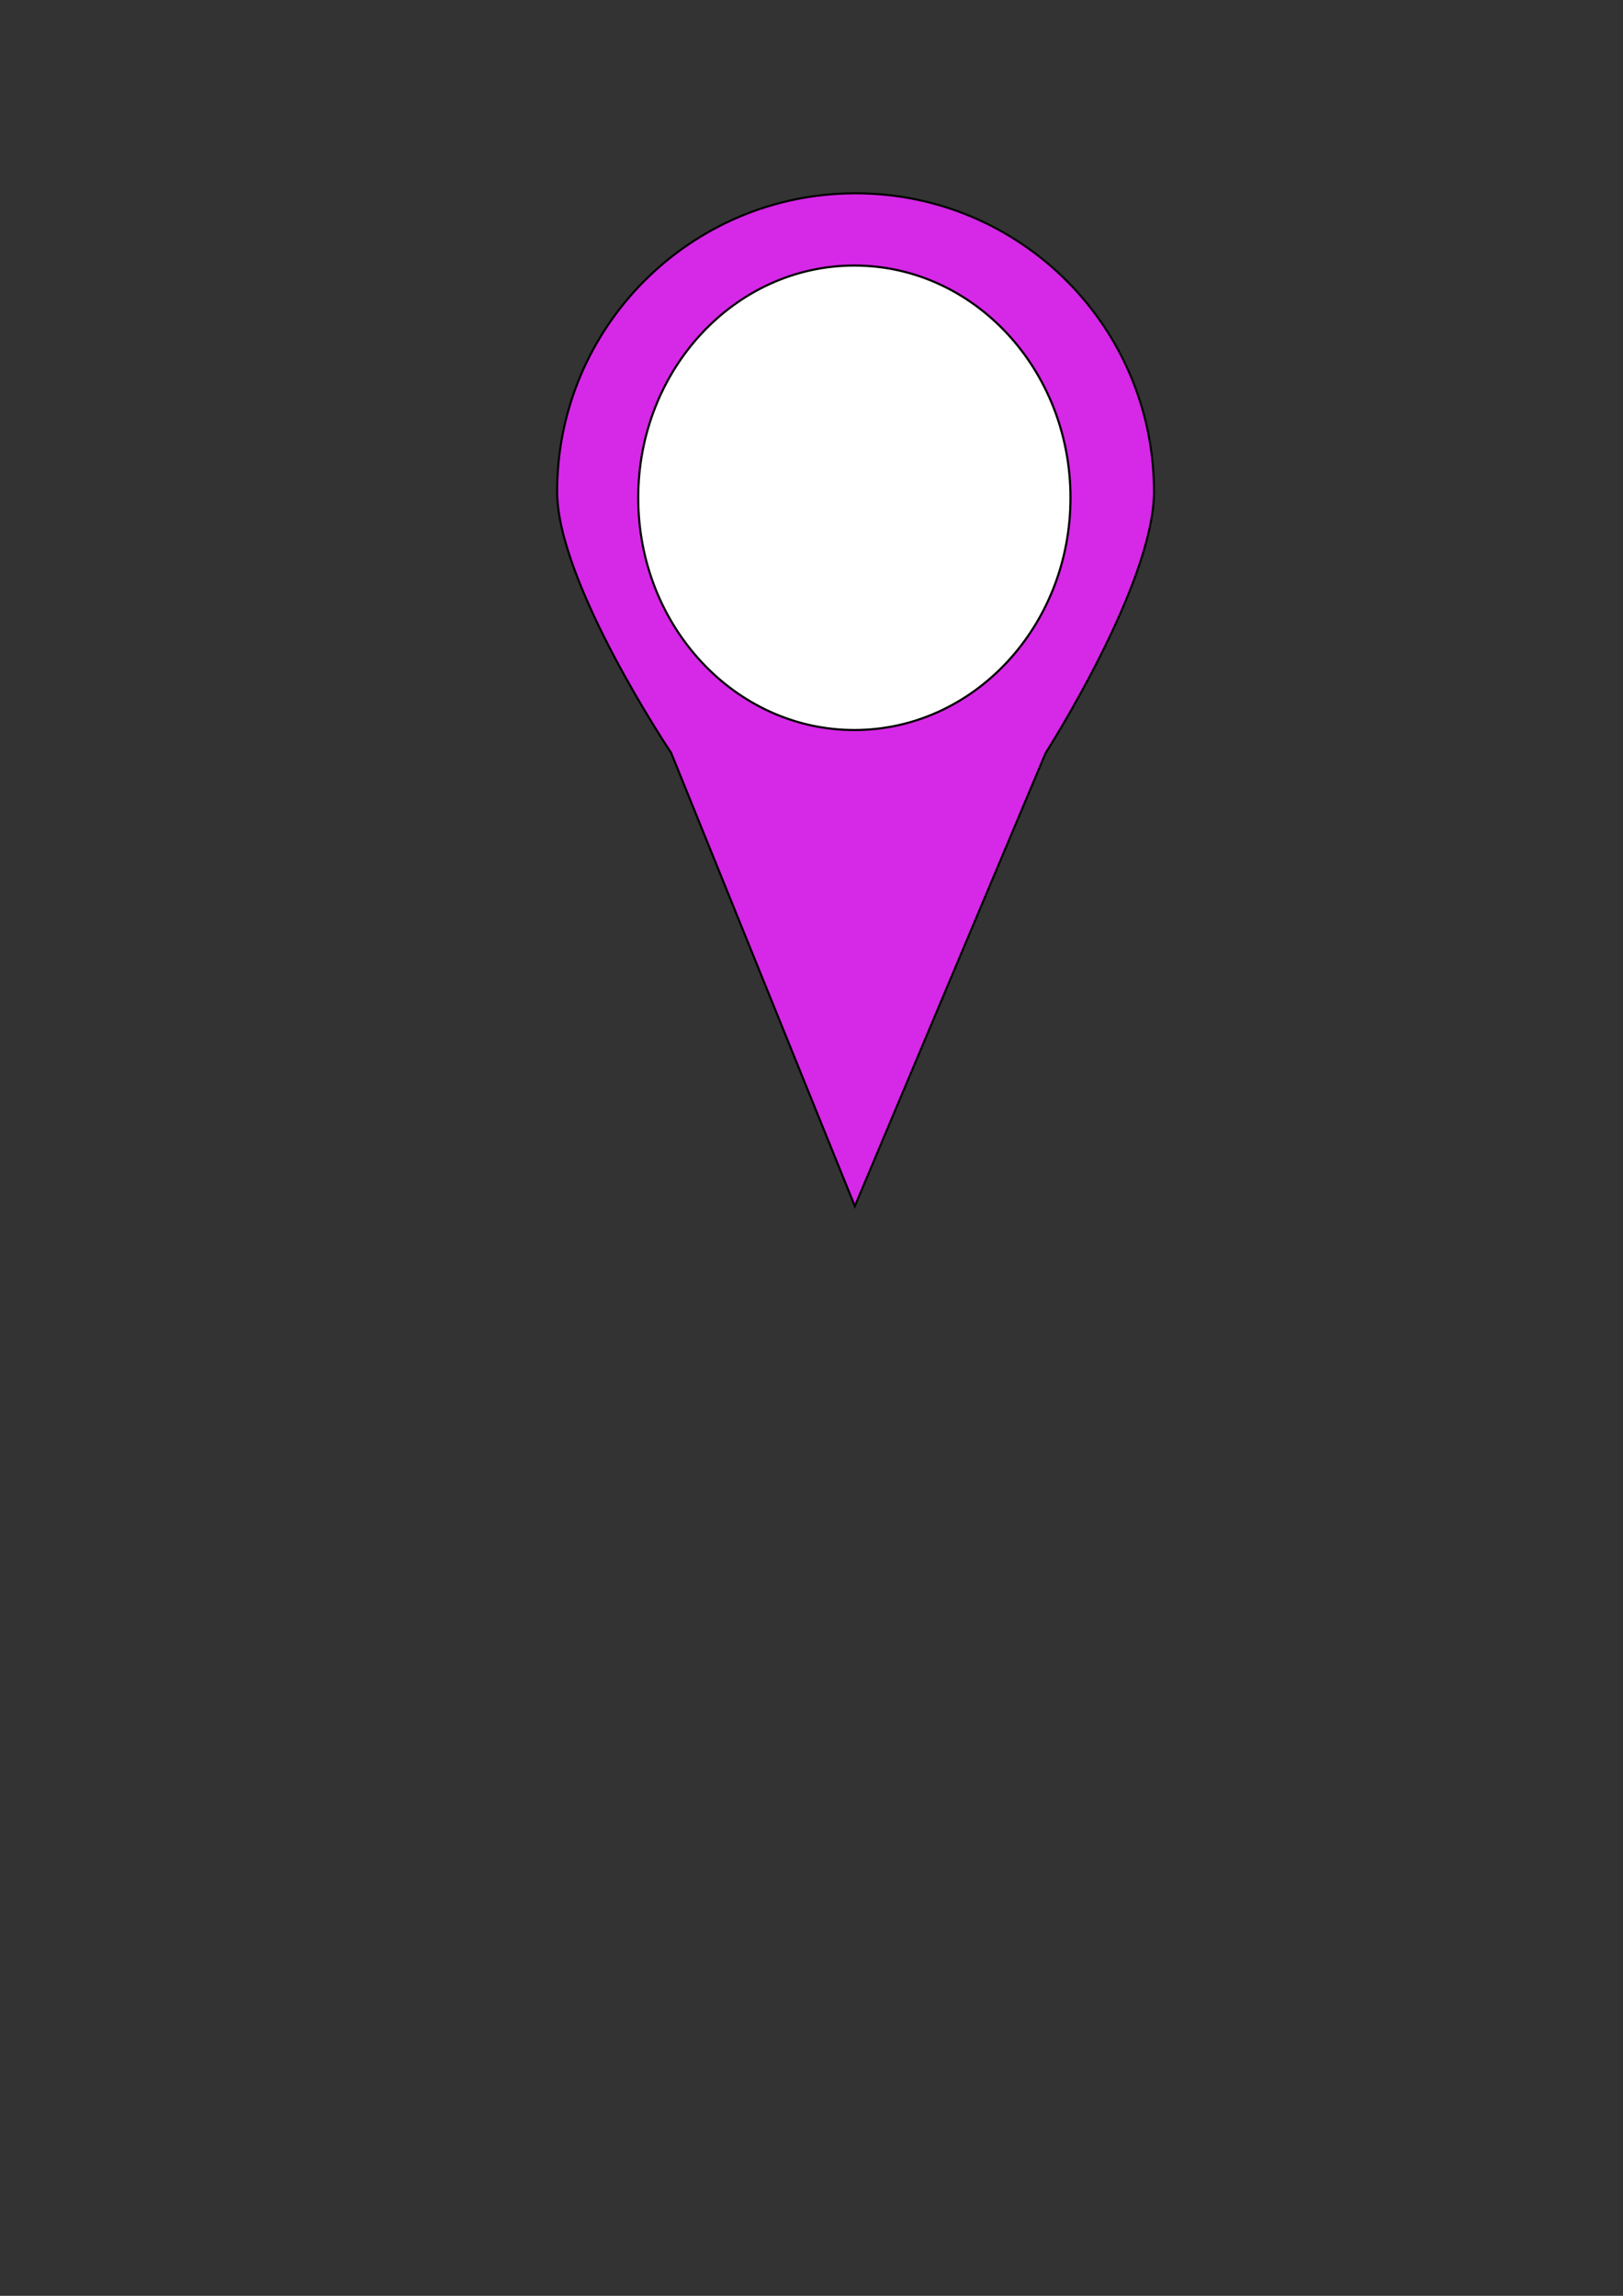 <?xml version="1.0" encoding="UTF-8" standalone="no"?>
<!-- Created with Inkscape (http://www.inkscape.org/) -->

<svg
   xmlns:dc="http://purl.org/dc/elements/1.1/"
   xmlns:cc="http://creativecommons.org/ns#"
   xmlns:rdf="http://www.w3.org/1999/02/22-rdf-syntax-ns#"
   xmlns:svg="http://www.w3.org/2000/svg"
   xmlns="http://www.w3.org/2000/svg"
   xmlns:sodipodi="http://sodipodi.sourceforge.net/DTD/sodipodi-0.dtd"
   xmlns:inkscape="http://www.inkscape.org/namespaces/inkscape"
   width="210mm"
   height="297mm"
   viewBox="0 0 210 297"
   version="1.1"
   id="svg8"
   inkscape:version="0.92.4 (5da689c313, 2019-01-14)"
   sodipodi:docname="icono morado.svg">
  <rect x="0" y="0" width="210" height="297" fill="#333333" stroke="none"/>
  <defs
     id="defs2" />
  <sodipodi:namedview
     id="base"
     pagecolor="#ffffff"
     bordercolor="#666666"
     borderopacity="1.0"
     inkscape:pageopacity="0.85490196"
     inkscape:pageshadow="2"
     inkscape:zoom="1.4"
     inkscape:cx="388.66548"
     inkscape:cy="664.74089"
     inkscape:document-units="mm"
     inkscape:current-layer="layer1"
     showgrid="false"
     showguides="true"
     inkscape:guide-bbox="true"
     inkscape:pagecheckerboard="true"
     inkscape:snap-bbox="true"
     inkscape:snap-grids="true"
     inkscape:bbox-paths="true"
     inkscape:snap-page="false"
     inkscape:window-width="1360"
     inkscape:window-height="745"
     inkscape:window-x="-8"
     inkscape:window-y="-8"
     inkscape:window-maximized="1">
    <sodipodi:guide
       position="110.369,337.155"
       orientation="1,0"
       id="guide819"
       inkscape:locked="false" />
    <sodipodi:guide
       position="92.793,199.76"
       orientation="0,1"
       id="guide928"
       inkscape:locked="false" />
  </sodipodi:namedview>
  <g
     inkscape:label="Capa 1"
     inkscape:groupmode="layer"
     id="layer1">
    <path
       style="fill:#d628e7;fill-opacity:1;stroke-width:1;stroke:#000000;stroke-opacity:1"
       d="M 417.734,94.367 C 337.259,94.367 272.02,159.605 272.02,240.08 c 0.059,44.479 55.674,127.44 55.674,127.44 l 89.694,221.297 93.207,-221.297 c 0,0 52.83,-82.452 52.856,-127.44 C 563.448,159.605 498.21,94.367 417.734,94.367 Z"
       transform="scale(0.265)"
       id="path851"
       inkscape:connector-curvature="0"
       sodipodi:nodetypes="ccccccc" />
    <ellipse
       style="fill:#ffffff;fill-opacity:1;stroke:#000000;stroke-width:0.274;stroke-opacity:1"
       id="path855"
       cx="110.545"
       cy="64.396"
       rx="27.965"
       ry="30.044" />
  </g>
</svg>
